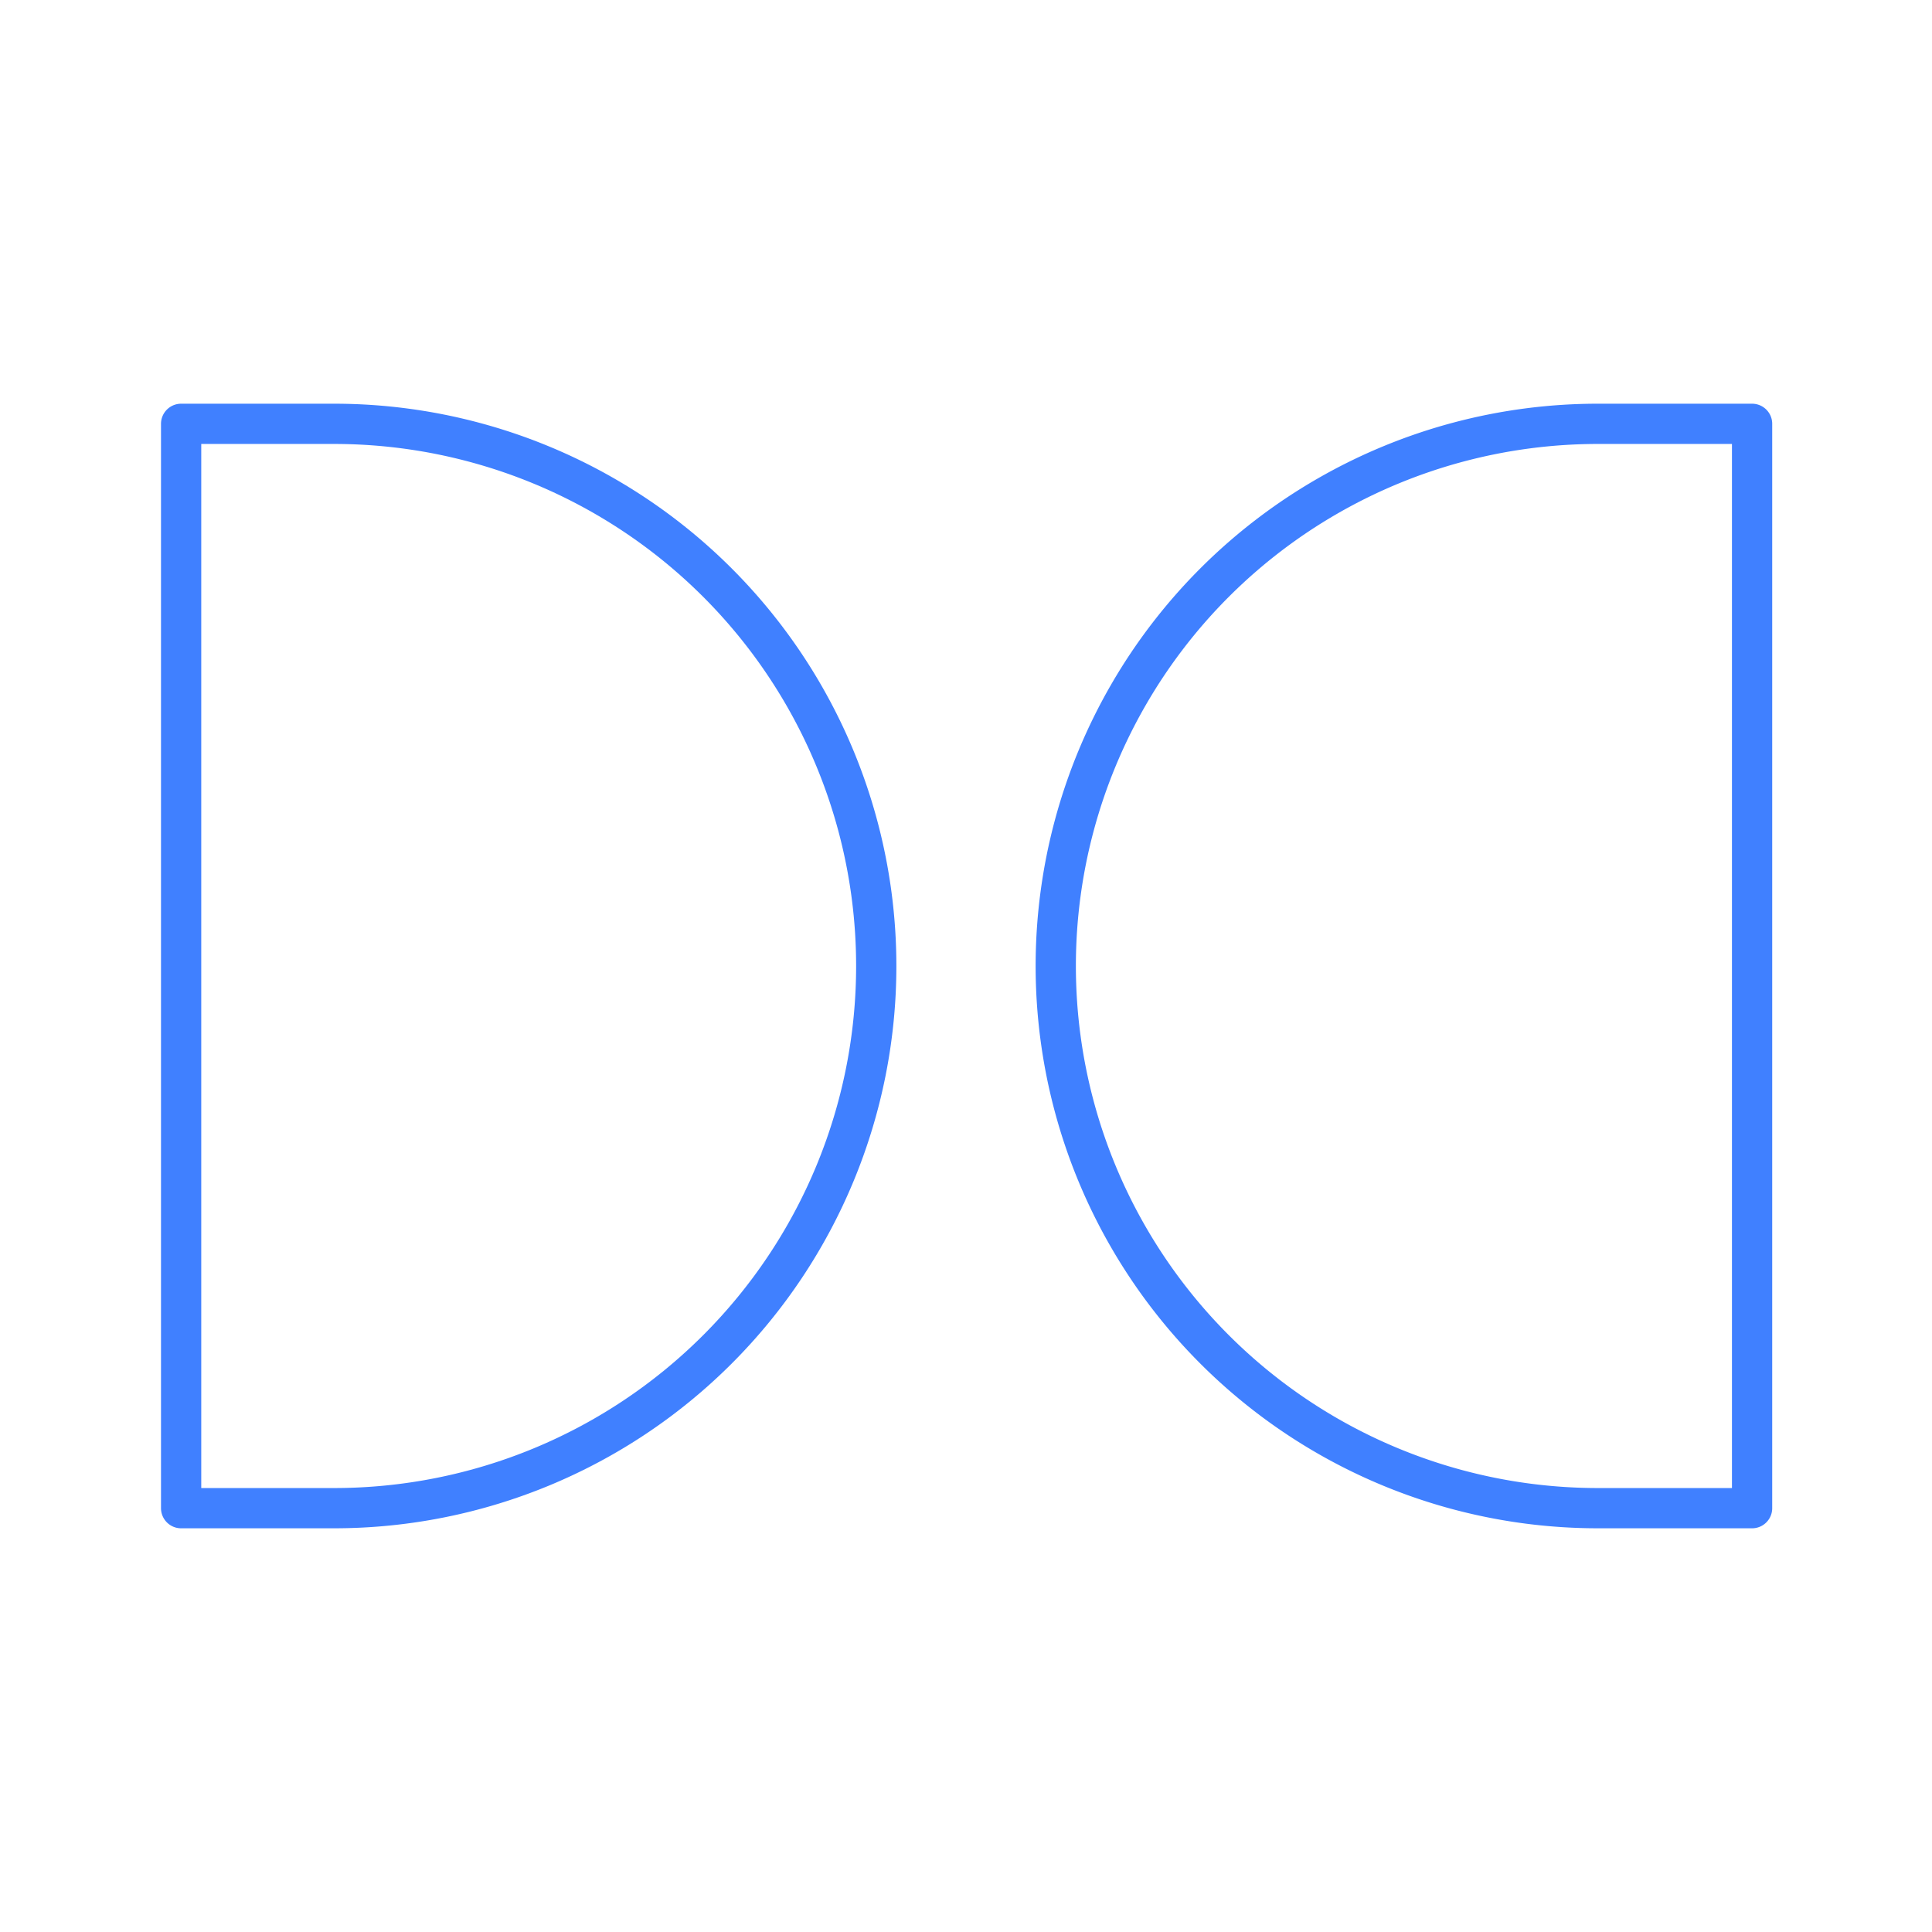 <svg xmlns="http://www.w3.org/2000/svg" viewBox="0 0 48 48"><defs><style>.a{fill:none;stroke:#4080ff;stroke-linecap:round;stroke-linejoin:round;}</style></defs><path class="a" d="M4.5,10.53H8.3A13.47,13.47,0,0,1,21.77,24v0A13.47,13.47,0,0,1,8.3,37.47H4.5a0,0,0,0,1,0,0V10.53A0,0,0,0,1,4.5,10.53Z"/><path class="a" d="M26.23,10.53H30A13.47,13.47,0,0,1,43.5,24v0A13.47,13.47,0,0,1,30,37.47h-3.8a0,0,0,0,1,0,0V10.53A0,0,0,0,1,26.23,10.53Z" transform="translate(69.73 48) rotate(180)"/></svg>